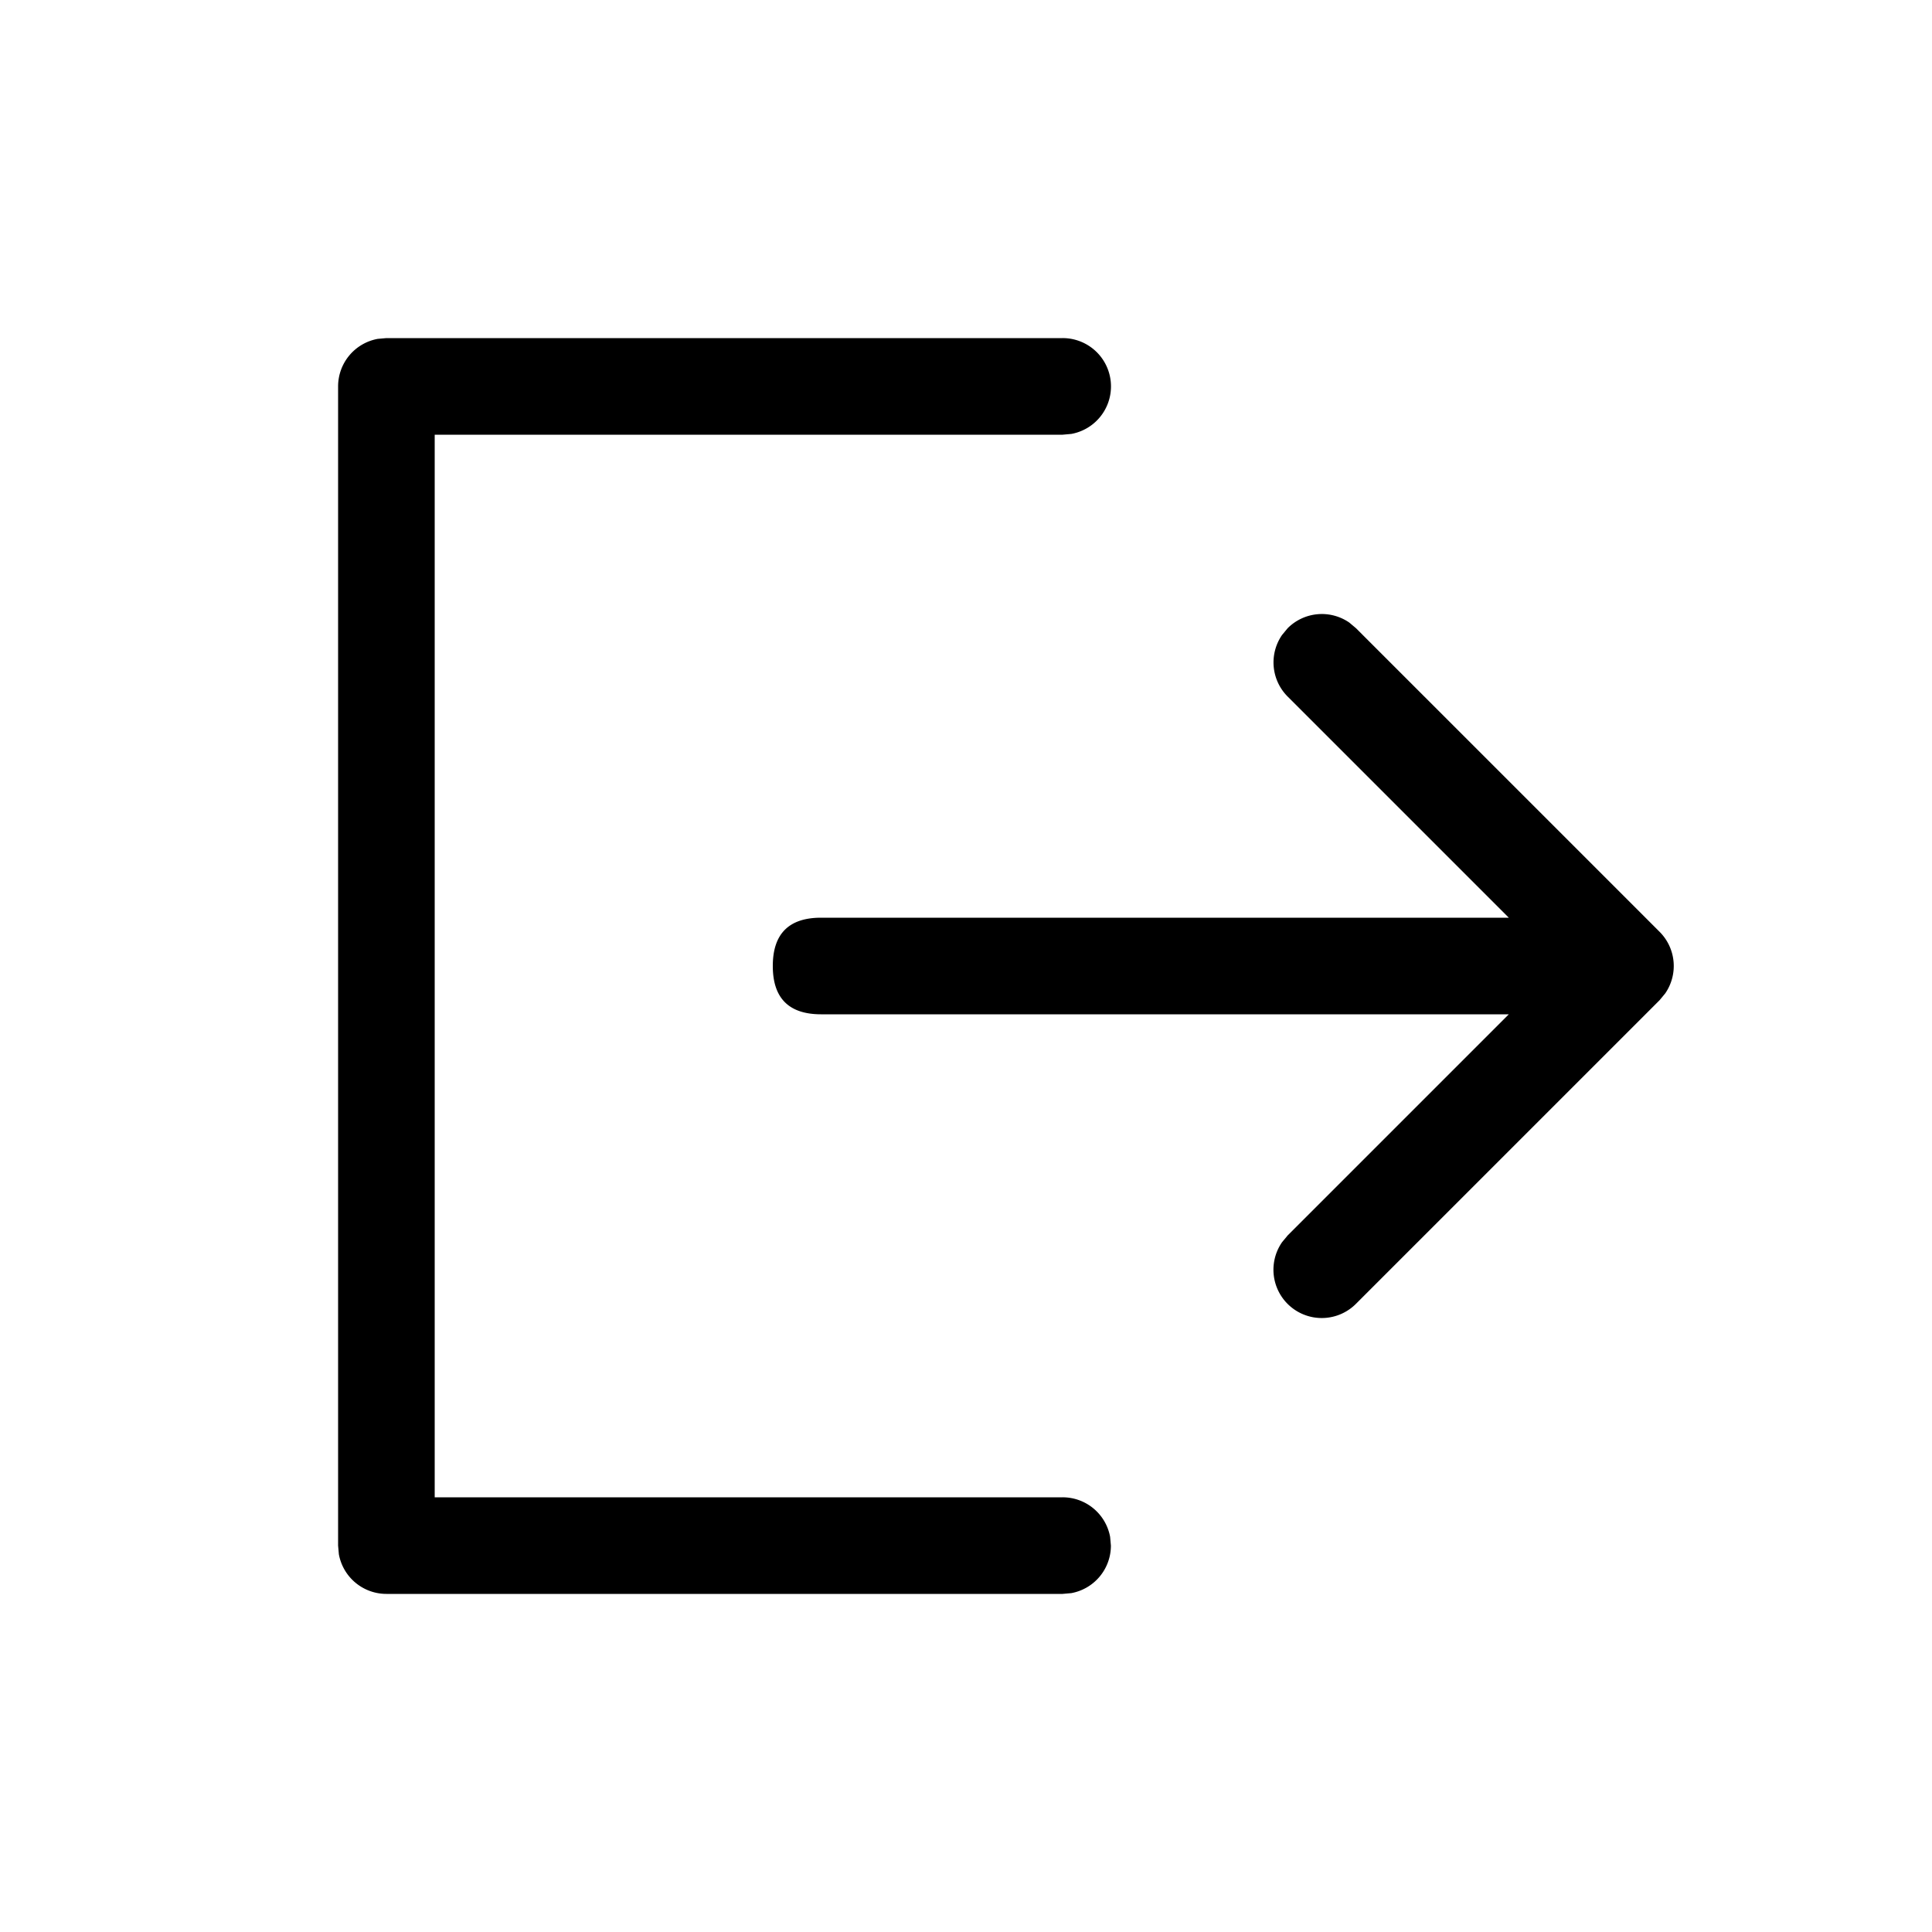 <svg class="icon" width="200" height="200" viewBox="0 0 1024 1024" xmlns="http://www.w3.org/2000/svg"><path d="M563.2 179.2a25.6 25.6 0 0 1 4.608 50.79l-4.608.41H230.4v563.2h332.8a25.6 25.6 0 0 1 25.19 20.992l.41 4.608a25.6 25.6 0 0 1-20.992 25.19l-4.608.41H204.8a25.6 25.6 0 0 1-25.19-20.992l-.41-4.608V204.8a25.6 25.6 0 0 1 20.992-25.19l4.608-.41h358.4zm-128 307.2h409.6q25.6 0 25.6 25.6t-25.6 25.6H435.2q-25.6 0-25.6-25.6t25.6-25.6zm247.296-153.446a25.6 25.6 0 0 1 32.666-2.97l3.532 2.97 160.922 160.921a25.6 25.6 0 0 1 2.97 32.666l-2.97 3.584-160.922 160.921a25.6 25.6 0 0 1-39.168-32.665l2.97-3.584L825.293 512 682.445 369.152a25.6 25.6 0 0 1-2.919-32.614l2.97-3.584z"/></svg>